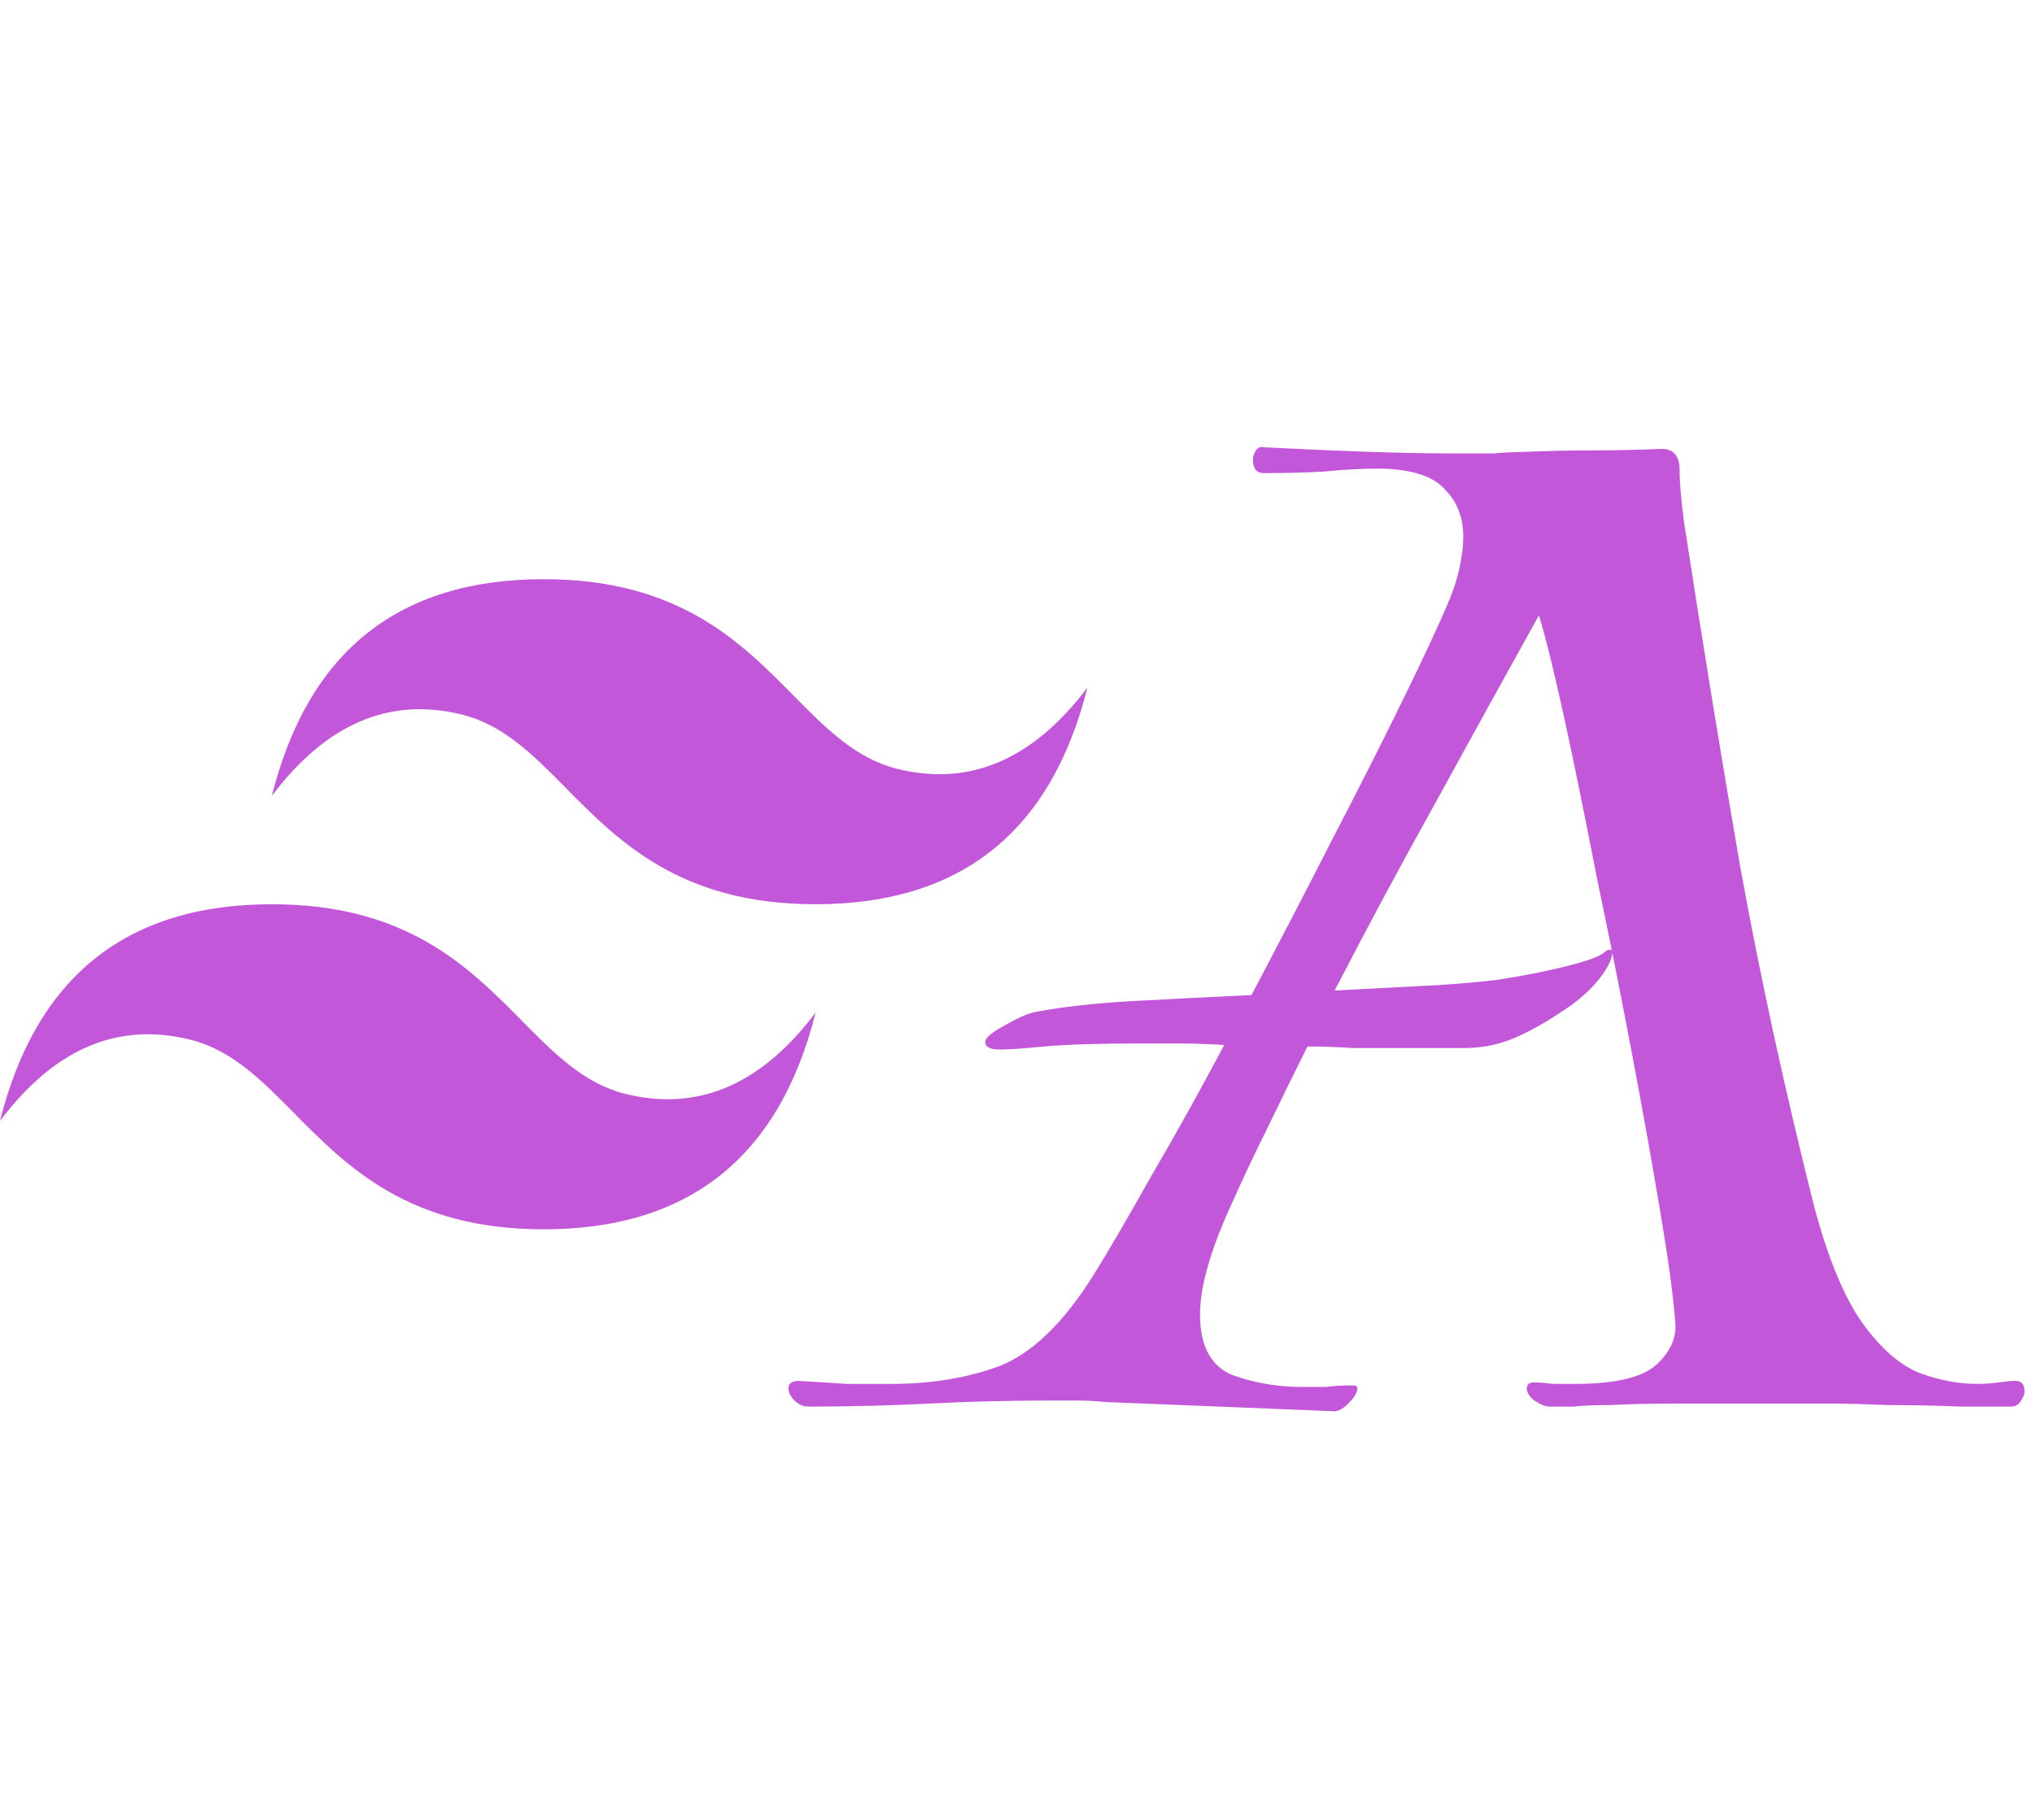 <svg width="172" height="154" viewBox="0 0 172 154" fill="none" xmlns="http://www.w3.org/2000/svg">
<path d="M112.663 119.384L93.591 118.616C92.737 118.531 91.884 118.488 91.031 118.488C90.263 118.488 89.495 118.488 88.727 118.488C85.398 118.488 82.028 118.573 78.615 118.744C75.287 118.915 71.873 119 68.374 119C67.948 119 67.564 118.829 67.222 118.488C66.881 118.147 66.71 117.805 66.71 117.464C66.71 117.037 67.009 116.824 67.606 116.824C69.057 116.909 70.422 116.995 71.703 117.08C72.983 117.08 74.22 117.08 75.415 117.08C78.828 117.08 81.9 116.568 84.63 115.544C87.361 114.435 89.964 111.917 92.439 107.992C93.719 105.944 95.34 103.171 97.302 99.672C99.35 96.173 101.441 92.419 103.575 88.408C102.209 88.323 100.972 88.28 99.862 88.28C98.753 88.28 97.644 88.28 96.534 88.28C92.865 88.28 90.135 88.365 88.343 88.536C86.55 88.707 85.313 88.792 84.63 88.792C83.777 88.792 83.35 88.579 83.35 88.152C83.35 87.811 83.905 87.341 85.014 86.744C86.209 86.061 87.105 85.677 87.703 85.592C90.007 85.165 92.695 84.867 95.766 84.696C98.838 84.525 102.209 84.355 105.879 84.184C108.268 79.661 110.572 75.224 112.791 70.872C115.095 66.435 117.1 62.467 118.807 58.968C120.513 55.469 121.708 52.909 122.391 51.288C122.817 50.349 123.159 49.368 123.415 48.344C123.671 47.235 123.799 46.253 123.799 45.4C123.799 43.779 123.287 42.456 122.263 41.432C121.324 40.323 119.532 39.725 116.887 39.64C115.265 39.64 113.644 39.725 112.023 39.896C110.401 39.981 108.78 40.024 107.159 40.024H106.903C106.305 40.024 106.007 39.64 106.007 38.872C106.007 38.616 106.092 38.36 106.263 38.104C106.433 37.848 106.689 37.763 107.031 37.848C110.444 38.019 113.431 38.147 115.991 38.232C118.636 38.317 120.897 38.36 122.775 38.36C124.14 38.36 125.335 38.36 126.359 38.36C127.383 38.275 128.236 38.232 128.919 38.232C130.881 38.147 132.801 38.104 134.679 38.104C136.641 38.104 138.604 38.061 140.567 37.976C141.591 37.976 142.103 38.573 142.103 39.768C142.103 40.877 142.231 42.371 142.487 44.248C144.023 54.232 145.601 63.917 147.223 73.304C148.929 82.691 151.02 92.291 153.495 102.104C154.689 106.541 156.055 109.827 157.591 111.96C159.127 114.093 160.748 115.501 162.455 116.184C164.161 116.781 165.74 117.08 167.191 117.08C167.873 117.08 168.513 117.037 169.111 116.952C169.708 116.867 170.177 116.824 170.519 116.824C171.031 116.824 171.287 117.123 171.287 117.72C171.287 117.976 171.159 118.275 170.903 118.616C170.732 118.872 170.476 119 170.135 119C169.281 119 167.873 119 165.911 119C163.948 118.915 161.9 118.872 159.767 118.872C157.719 118.787 156.14 118.744 155.031 118.744H142.231C139.671 118.744 137.665 118.787 136.215 118.872C134.849 118.872 133.825 118.915 133.143 119C132.46 119 131.777 119 131.095 119C130.753 119 130.327 118.829 129.815 118.488C129.388 118.147 129.175 117.805 129.175 117.464C129.175 117.123 129.388 116.952 129.815 116.952C130.241 116.952 130.753 116.995 131.351 117.08C132.033 117.08 132.673 117.08 133.271 117.08C136.684 117.08 138.988 116.525 140.183 115.416C141.377 114.307 141.889 113.069 141.719 111.704C141.548 109.485 141.121 106.371 140.439 102.36C139.756 98.264 138.945 93.741 138.007 88.792C137.068 83.843 136.087 78.936 135.062 74.072C134.124 69.208 133.228 64.813 132.375 60.888C131.521 56.963 130.796 54.019 130.199 52.056C127.212 57.432 124.268 62.765 121.367 68.056C118.465 73.261 115.649 78.509 112.919 83.8L120.215 83.416C122.263 83.331 124.396 83.16 126.615 82.904C128.833 82.563 130.796 82.179 132.503 81.752C134.209 81.325 135.276 80.941 135.702 80.6C135.873 80.429 136.044 80.344 136.215 80.344C136.471 80.344 136.471 80.685 136.215 81.368C135.617 82.648 134.508 83.885 132.887 85.08C131.265 86.189 129.9 87 128.791 87.512C127.255 88.28 125.633 88.664 123.927 88.664C122.305 88.664 120.641 88.664 118.935 88.664C117.313 88.664 115.82 88.664 114.455 88.664C113.089 88.579 111.809 88.536 110.615 88.536C109.505 90.755 108.396 93.016 107.287 95.32C106.177 97.539 105.111 99.8 104.087 102.104C102.38 105.859 101.527 108.888 101.527 111.192C101.527 113.837 102.423 115.544 104.215 116.312C106.092 116.995 108.055 117.336 110.103 117.336C110.785 117.336 111.468 117.336 112.151 117.336C112.833 117.251 113.473 117.208 114.071 117.208H114.455C114.711 117.208 114.839 117.293 114.839 117.464C114.839 117.805 114.583 118.232 114.071 118.744C113.559 119.256 113.089 119.469 112.663 119.384Z" fill="#C357D9"/>
<path fill-rule="evenodd" clip-rule="evenodd" d="M46 49C33.732 49 26.068 55.11 23 67.333C27.6 61.224 32.968 58.932 39.1 60.458C42.601 61.33 45.103 63.861 47.868 66.66C52.38 71.22 57.601 76.5 69 76.5C81.268 76.5 88.932 70.39 92 58.167C87.4 64.276 82.036 66.568 75.9 65.042C72.399 64.17 69.897 61.639 67.128 58.84C62.62 54.275 57.403 49 46 49ZM23 76.5C10.732 76.5 3.068 82.61 0 94.833C4.6 88.719 9.968 86.432 16.1 87.958C19.601 88.83 22.103 91.361 24.872 94.16C29.38 98.72 34.601 104 46.005 104C58.273 104 65.936 97.89 69.005 85.667C64.405 91.776 59.036 94.068 52.905 92.542C49.404 91.67 46.902 89.139 44.137 86.34C39.62 81.78 34.399 76.5 23 76.5Z" fill="#C357D9"/>
</svg>
